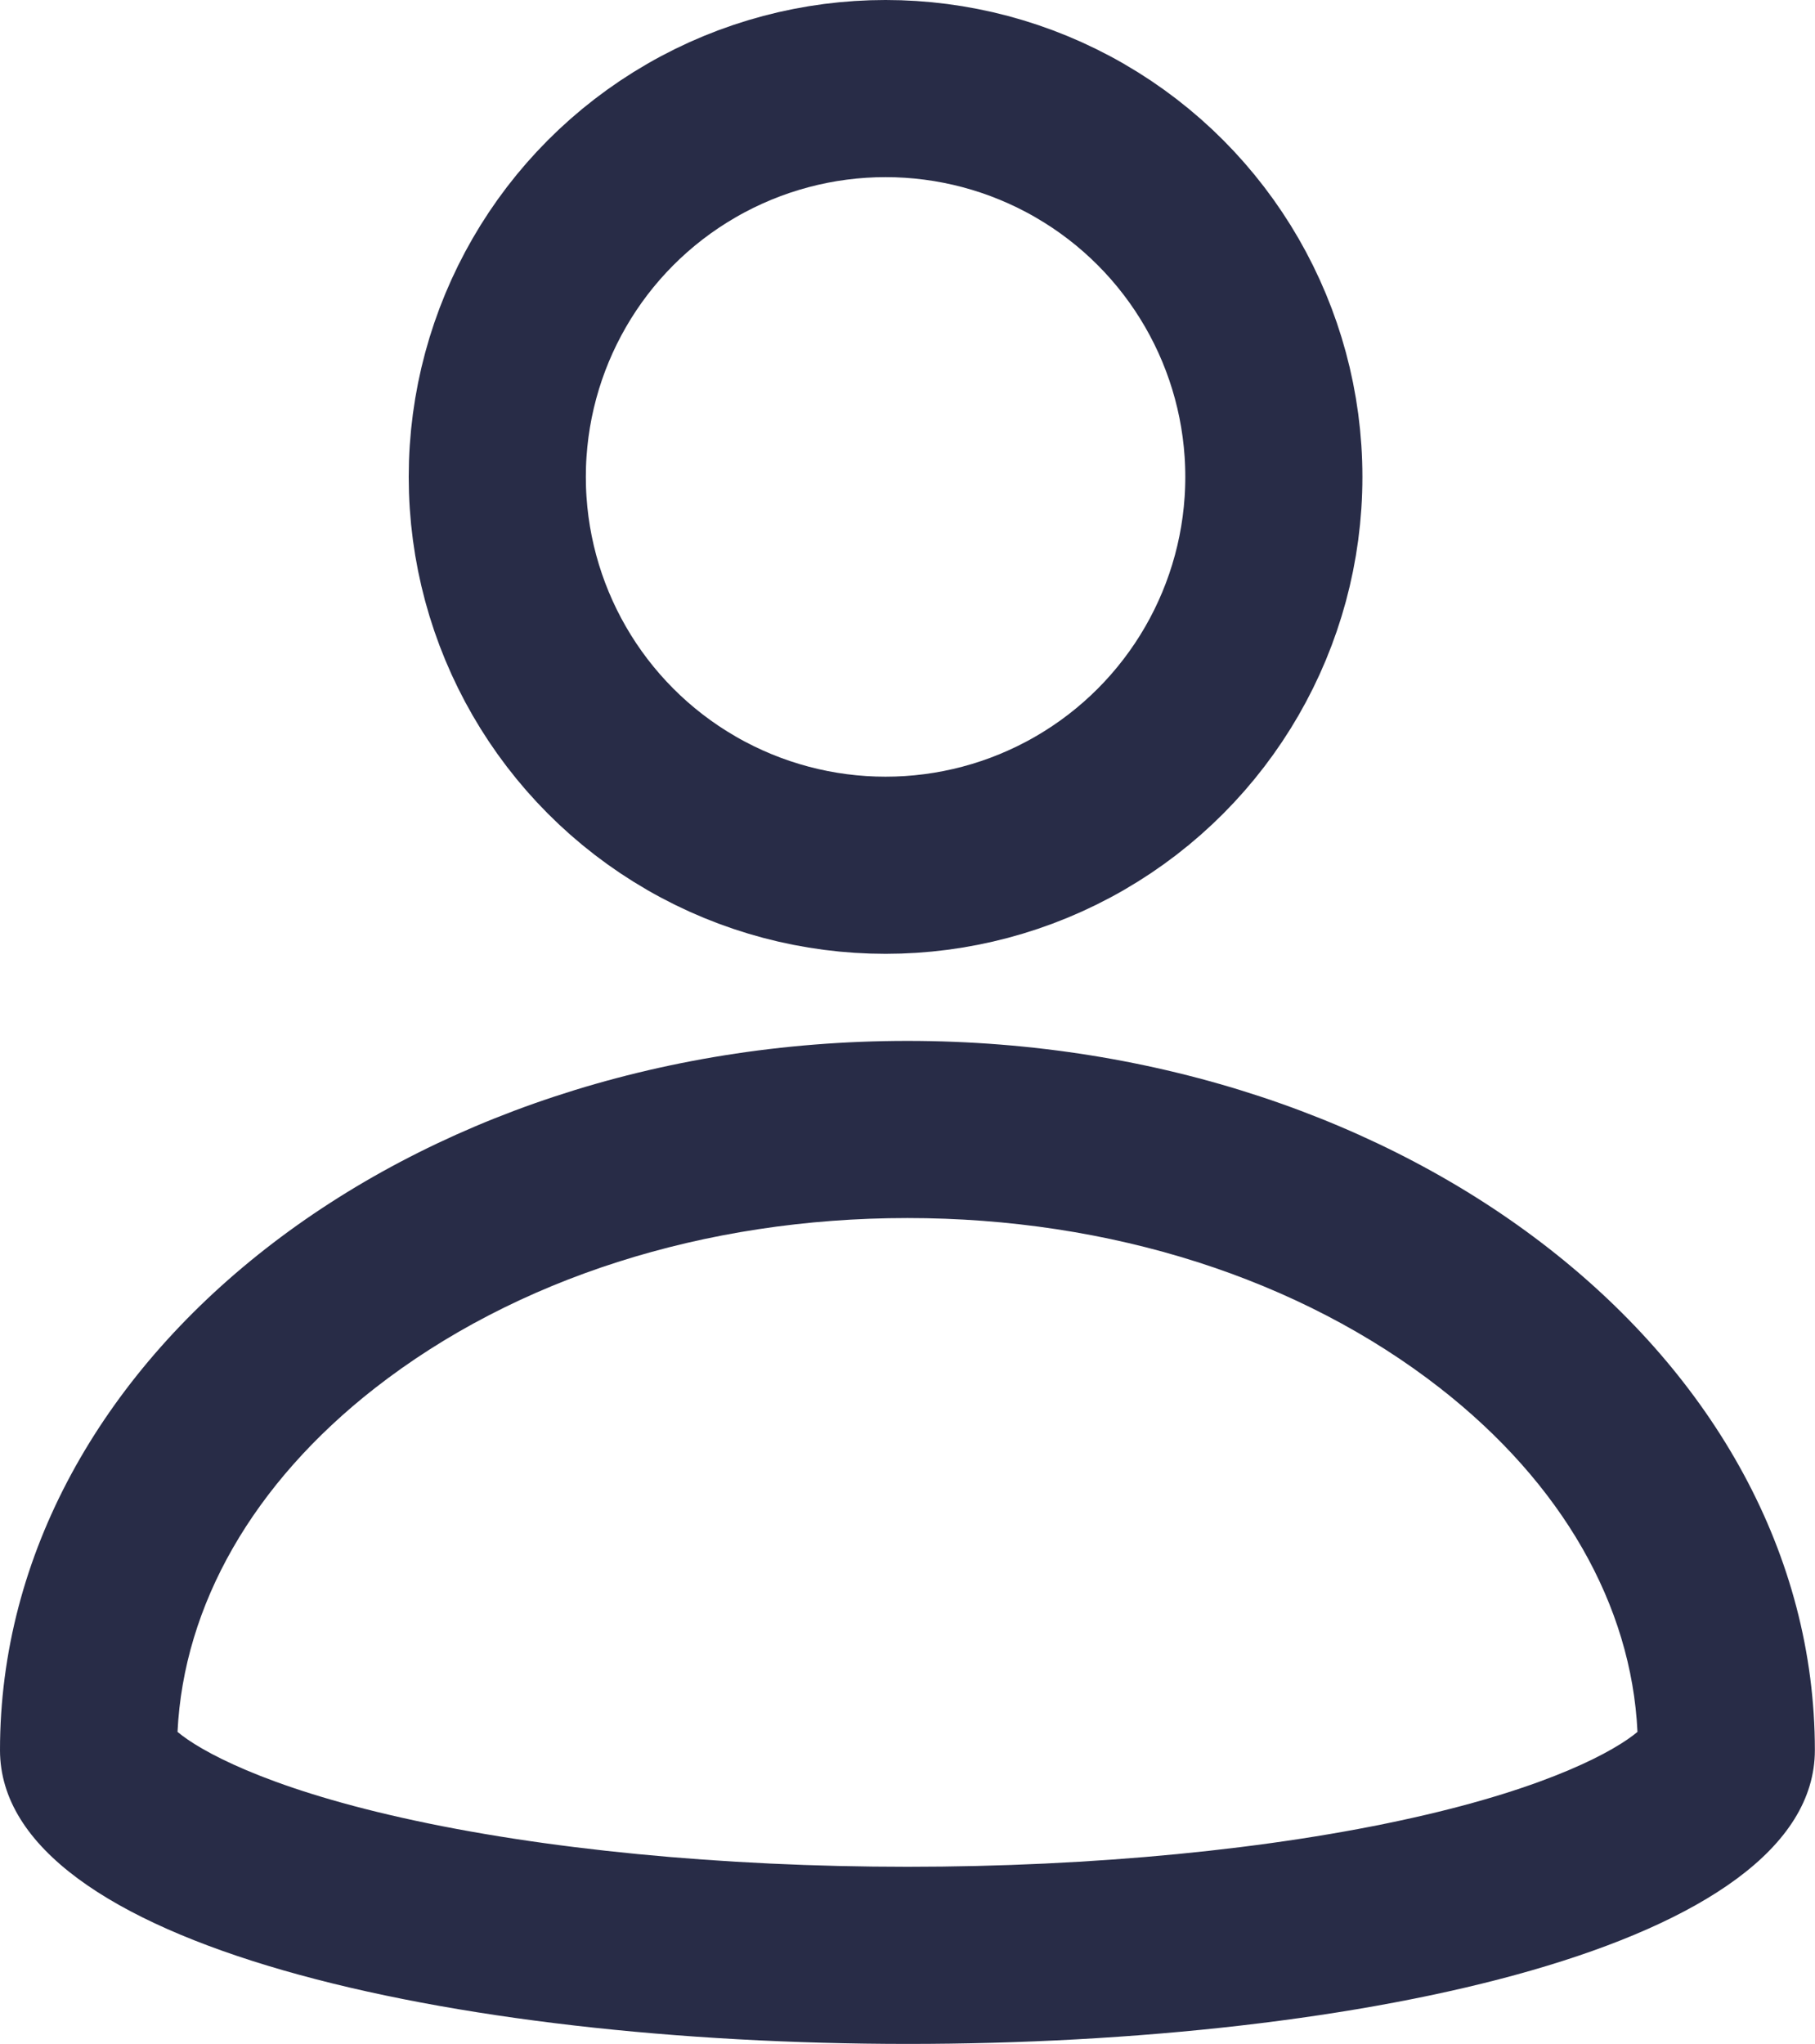 <svg xmlns="http://www.w3.org/2000/svg" width="13.322" height="15" viewBox="0 0 13.322 15">
    <defs>
        <style>
            .cls-3{stroke:none}
        </style>
    </defs>
    <g id="Group_9169" fill="none" transform="translate(-7 -204.895)">
        <g id="Ellipse_547" stroke="#282c47" stroke-width="1.3px" transform="translate(10 204.895)">
            <circle cx="3.5" cy="3.5" r="3.5" class="cls-3"/>
            <circle cx="3.5" cy="3.5" r="2.85"/>
        </g>
        <g id="Path_20170">
            <path d="M6.661 0c3.679 0 6.661 2.33 6.661 5.2S0 8.079 0 5.2 2.982 0 6.661 0z" class="cls-3" transform="translate(7 212.534)"/>
            <path fill="#282c47" d="M6.661 1.3c-1.49 0-2.879.444-3.91 1.249-.893.698-1.403 1.59-1.448 2.522.16.135.636.404 1.647.63 1.032.232 2.35.36 3.711.36 1.361 0 2.679-.128 3.711-.36 1.011-.226 1.487-.495 1.647-.63-.044-.933-.555-1.824-1.448-2.522C9.54 1.744 8.15 1.3 6.66 1.3m0-1.3c3.679 0 6.661 2.33 6.661 5.205 0 1.437-3.33 2.156-6.66 2.156C3.33 7.36 0 6.642 0 5.205 0 2.33 2.982 0 6.661 0z" transform="translate(7 212.534)"/>
        </g>
    </g>
</svg>
